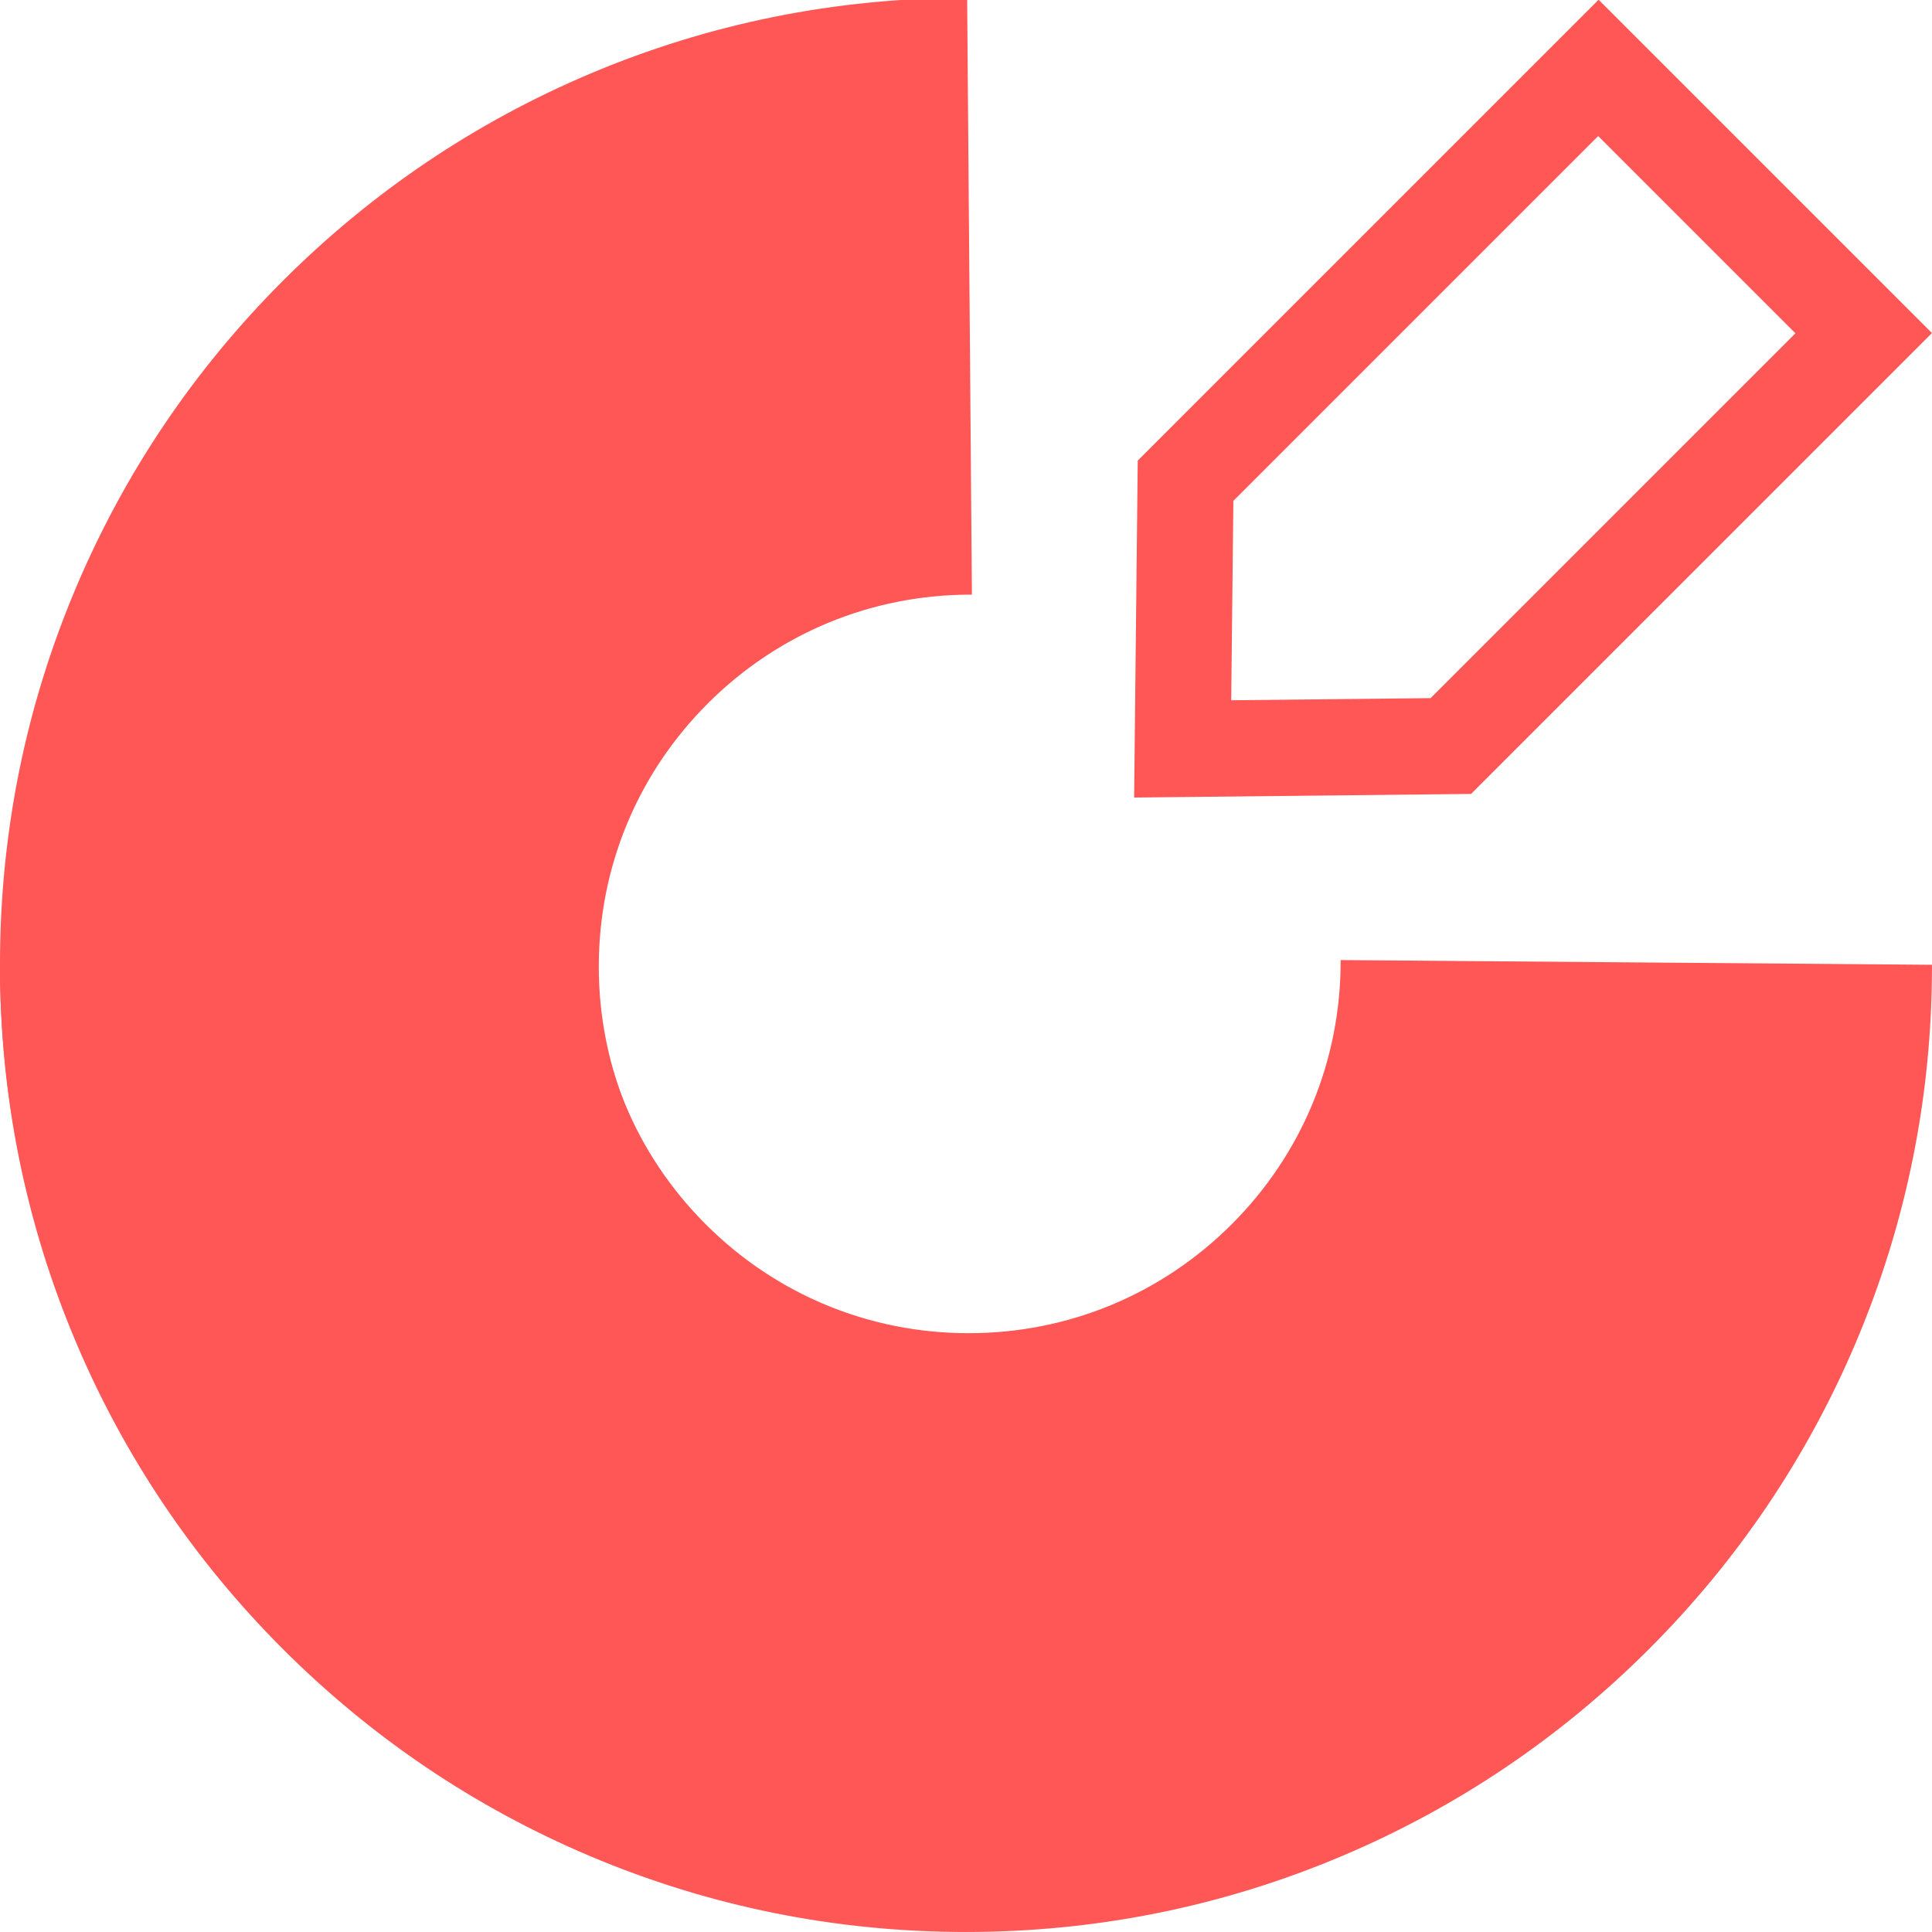 <svg xmlns="http://www.w3.org/2000/svg" xmlns:xlink="http://www.w3.org/1999/xlink" width="500" zoomAndPan="magnify" viewBox="0 0 375 375" height="500" preserveAspectRatio="xMidYMid meet" version="1.0"><defs><clipPath id="c6d6128ca4"><path d="M 0 186.25 L 375 186.25 L 375 374.996 L 0 374.996 Z M 0 186.25 " clip-rule="nonzero"/></clipPath><clipPath id="459306b34b"><path d="M 0.227 187.5 C 0.227 290.922 84.07 374.762 187.492 374.762 C 290.914 374.762 374.762 290.922 374.762 187.492 L 260.453 186.562 C 260.453 226.566 228.027 258.992 188.023 258.992 C 148.02 258.992 115.598 226.566 115.598 186.562 Z M 0.227 187.5 " clip-rule="nonzero"/></clipPath><clipPath id="76ac7b5e85"><path d="M 0 186.25 L 375 186.25 L 375 374.996 L 0 374.996 Z M 0 186.25 " clip-rule="nonzero"/></clipPath><clipPath id="328a65f028"><path d="M 374.996 187.266 L 374.996 187.492 C 374.996 212.801 370.039 237.359 360.262 260.473 C 350.816 282.801 337.297 302.852 320.078 320.07 C 302.859 337.293 282.809 350.809 260.48 360.254 C 237.359 370.039 212.809 374.996 187.492 374.996 C 162.176 374.996 137.625 370.039 114.508 360.262 C 92.184 350.816 72.133 337.297 54.91 320.078 C 37.691 302.859 24.172 282.809 14.727 260.48 C 4.953 237.367 -0.004 212.809 -0.004 187.5 L -0.004 187.273 L 0.219 187.273 L 115.828 186.348 L 115.828 186.578 C 115.828 205.863 123.34 223.996 136.973 237.629 C 150.609 251.27 168.738 258.773 188.023 258.773 C 207.309 258.773 225.445 251.262 239.074 237.629 C 252.715 223.992 260.219 205.863 260.219 186.578 L 260.219 186.348 L 260.453 186.348 Z M 0.453 187.723 C 0.484 212.898 5.426 237.316 15.148 260.301 C 24.57 282.578 38.051 302.574 55.234 319.758 C 72.41 336.93 92.414 350.422 114.688 359.844 C 137.75 369.594 162.242 374.539 187.492 374.539 C 212.742 374.539 237.238 369.594 260.293 359.844 C 282.57 350.422 302.566 336.938 319.75 319.758 C 336.926 302.582 350.414 282.578 359.836 260.301 C 369.559 237.316 374.5 212.898 374.531 187.723 L 260.676 186.797 C 260.617 206.121 253.066 224.273 239.398 237.945 C 225.676 251.664 207.43 259.223 188.023 259.223 C 168.617 259.223 150.371 251.664 136.648 237.945 C 122.98 224.273 115.43 206.121 115.371 186.797 Z M 0.453 187.723 " clip-rule="nonzero"/></clipPath><clipPath id="f464a9840b"><path d="M 0 0 L 188.746 0 L 188.746 374.832 L 0 374.832 Z M 0 0 " clip-rule="nonzero"/></clipPath><clipPath id="87da8379d9"><path d="M 187.496 -0.184 C 84.074 -0.184 0.23 83.66 0.23 187.082 C 0.23 290.504 84.074 374.352 187.504 374.352 L 188.434 260.039 C 148.43 260.039 116.004 227.617 116.004 187.613 C 116.004 147.609 148.43 115.184 188.434 115.184 Z M 187.496 -0.184 " clip-rule="nonzero"/></clipPath><clipPath id="89f46b14e5"><path d="M 0 0 L 188.746 0 L 188.746 374.832 L 0 374.832 Z M 0 0 " clip-rule="nonzero"/></clipPath><clipPath id="d688237095"><path d="M 187.727 374.586 L 187.504 374.586 C 162.195 374.586 137.637 369.625 114.523 359.852 C 92.195 350.406 72.145 336.887 54.926 319.668 C 37.703 302.449 24.184 282.398 14.742 260.07 C 4.957 236.949 0 212.398 0 187.082 C 0 161.766 4.957 137.211 14.734 114.098 C 24.176 91.77 37.695 71.719 54.918 54.5 C 72.137 37.281 92.188 23.762 114.516 14.316 C 137.629 4.543 162.188 -0.414 187.496 -0.414 L 187.723 -0.414 L 187.723 -0.191 L 188.648 115.418 L 188.418 115.418 C 169.133 115.418 150.996 122.93 137.367 136.562 C 123.727 150.199 116.223 168.324 116.223 187.613 C 116.223 206.898 123.734 225.031 137.367 238.664 C 151.004 252.305 169.133 259.809 188.418 259.809 L 188.648 259.809 L 188.648 260.039 Z M 187.273 0.043 C 162.098 0.07 137.68 5.016 114.695 14.738 C 92.418 24.16 72.422 37.641 55.238 54.824 C 38.062 71.996 24.574 92.004 15.152 114.277 C 5.398 137.34 0.457 161.832 0.457 187.082 C 0.457 212.328 5.398 236.828 15.152 259.883 C 24.574 282.16 38.055 302.156 55.238 319.34 C 72.414 336.512 92.418 350.004 114.695 359.426 C 137.68 369.148 162.098 374.09 187.273 374.121 L 188.199 260.266 C 168.875 260.207 150.719 252.656 137.051 238.984 C 123.328 225.266 115.773 207.02 115.773 187.613 C 115.773 168.207 123.328 149.961 137.051 136.238 C 150.719 122.57 168.875 115.02 188.199 114.961 Z M 187.273 0.043 " clip-rule="nonzero"/></clipPath><clipPath id="91018dc826"><path d="M 220 0 L 375 0 L 375 155 L 220 155 Z M 220 0 " clip-rule="nonzero"/></clipPath><clipPath id="2559e9d31f"><path d="M 374.992 64.645 L 252.484 187.152 L 187.785 122.453 L 310.289 -0.055 Z M 374.992 64.645 " clip-rule="nonzero"/></clipPath><clipPath id="852170cb00"><path d="M 374.992 64.645 L 251.047 188.586 L 185.188 122.727 L 309.129 -1.215 Z M 374.992 64.645 " clip-rule="nonzero"/></clipPath><clipPath id="68ff543dfb"><path d="M 285.535 154.102 L 374.992 64.645 L 310.289 -0.055 L 220.836 89.402 L 220.133 154.801 L 285.535 154.102 " clip-rule="nonzero"/></clipPath></defs><g clip-path="url(#c6d6128ca4)"><g clip-path="url(#459306b34b)"><path fill="#ff5656" d="M -0.004 374.996 L -0.004 186.25 L 375.242 186.25 L 375.242 374.996 Z M -0.004 374.996 " fill-opacity="1" fill-rule="nonzero"/></g></g><g clip-path="url(#76ac7b5e85)"><g clip-path="url(#328a65f028)"><path fill="#ff5656" d="M -0.004 374.996 L -0.004 186.25 L 375.242 186.25 L 375.242 374.996 Z M -0.004 374.996 " fill-opacity="1" fill-rule="nonzero"/></g></g><g clip-path="url(#f464a9840b)"><g clip-path="url(#87da8379d9)"><path fill="#ff5656" d="M 0 -0.414 L 188.746 -0.414 L 188.746 374.832 L 0 374.832 Z M 0 -0.414 " fill-opacity="1" fill-rule="nonzero"/></g></g><g clip-path="url(#89f46b14e5)"><g clip-path="url(#d688237095)"><path fill="#ff5656" d="M 0 -0.414 L 188.746 -0.414 L 188.746 374.832 L 0 374.832 Z M 0 -0.414 " fill-opacity="1" fill-rule="nonzero"/></g></g><g clip-path="url(#91018dc826)"><g clip-path="url(#2559e9d31f)"><g clip-path="url(#852170cb00)"><g clip-path="url(#68ff543dfb)"><path stroke-linecap="butt" transform="matrix(-0.531, 0.531, -0.529, -0.529, 374.99, 64.646)" fill="none" stroke-linejoin="miter" d="M 168.576 -0.001 L -0.003 -0.001 L 0.001 122.376 L 168.576 122.372 L 230.86 61.19 L 168.576 -0.001 " stroke="#ff5656" stroke-width="50" stroke-opacity="1" stroke-miterlimit="4"/></g></g></g></g></svg>